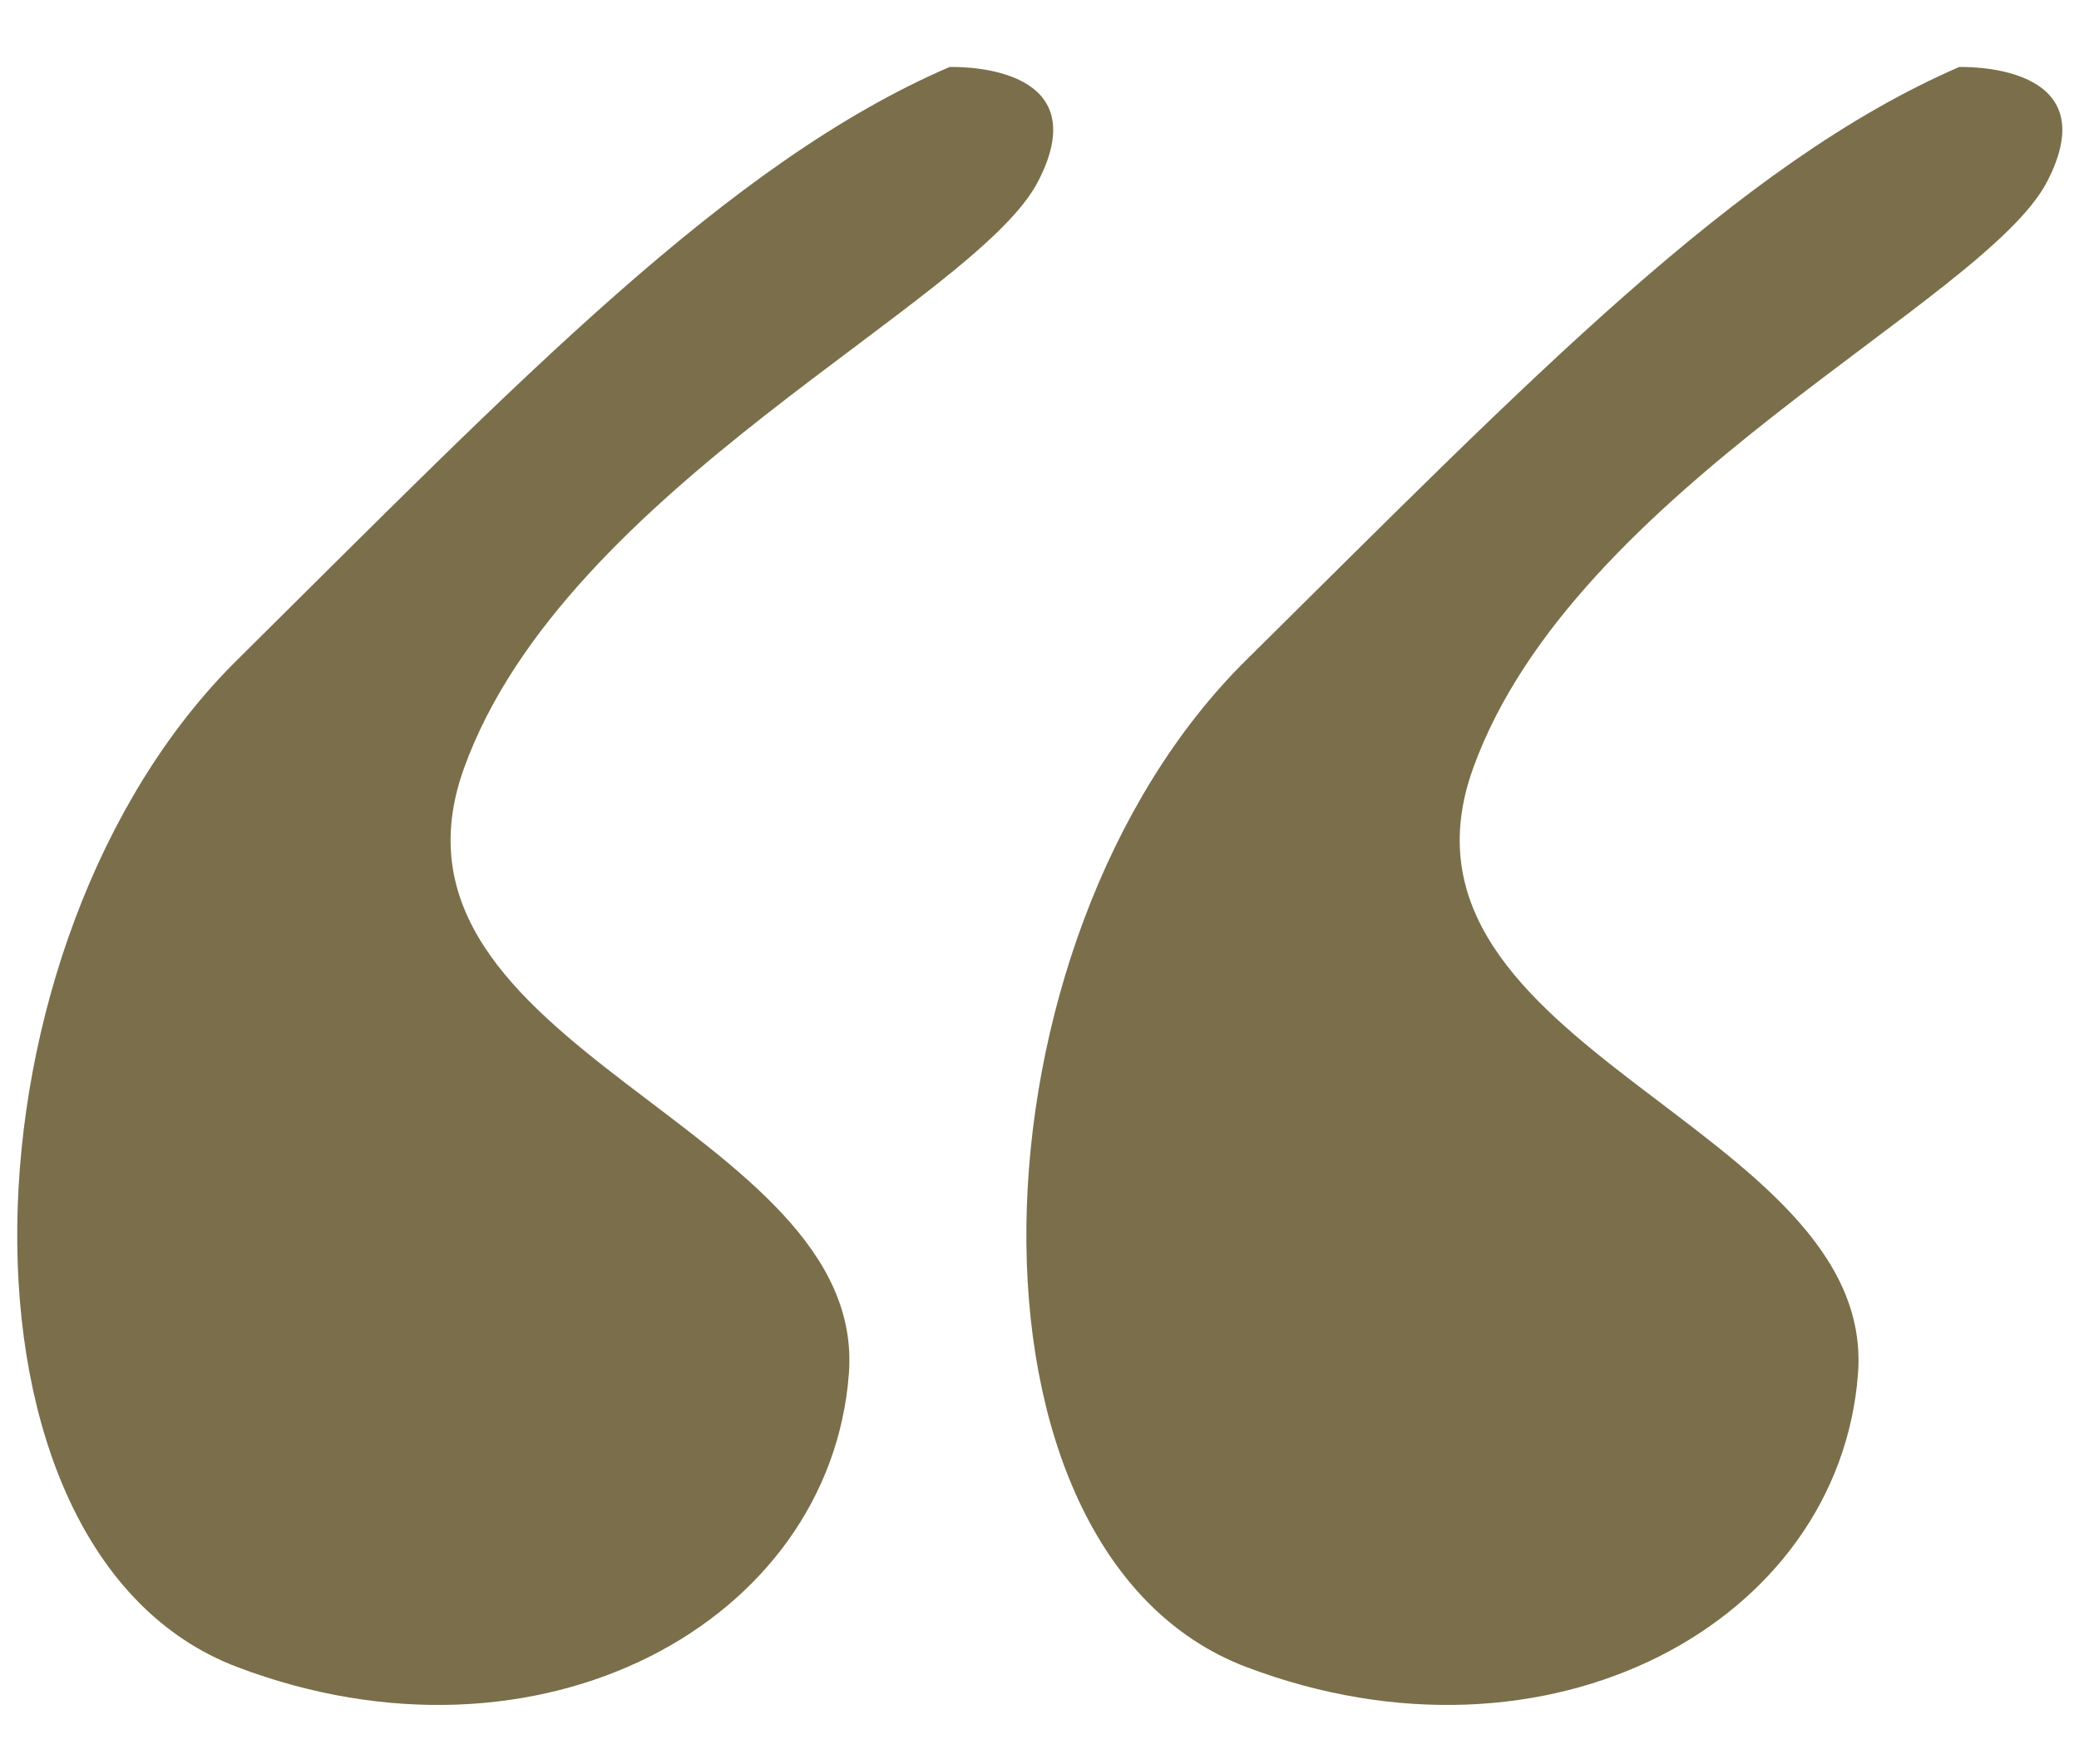 <?xml version="1.0" encoding="UTF-8"?>
<svg id="Layer_1" xmlns="http://www.w3.org/2000/svg" width="397" height="336.8" version="1.1" viewBox="0 0 397 336.8">
  <!-- Generator: Adobe Illustrator 29.1.0, SVG Export Plug-In . SVG Version: 2.1.0 Build 142)  -->
  <defs>
    <style>
      .st0 {
        fill: #7a6f4a;
      }
    </style>
  </defs>
  <path class="st0" d="M181.3,12.8s28.9-1.2,16.9,21.9c-12,23.1-90.3,58.4-109.6,112s77.1,68.2,73.5,115.6c-3.6,47.5-59,77.9-116.8,56-57.8-21.9-54.2-138.8,0-192.3C99.4,72.4,139.1,31,181.3,12.8Z"/>
  <path class="st0" d="M374,12.8s28.9-1.2,16.9,21.9c-12,23.1-90.3,58.4-109.6,112s77.1,68.2,73.5,115.6c-3.6,47.5-59,77.9-116.8,56s-54.2-138.8,0-192.3c54.2-53.6,93.9-94.9,136.1-113.2h0Z"/>
</svg>